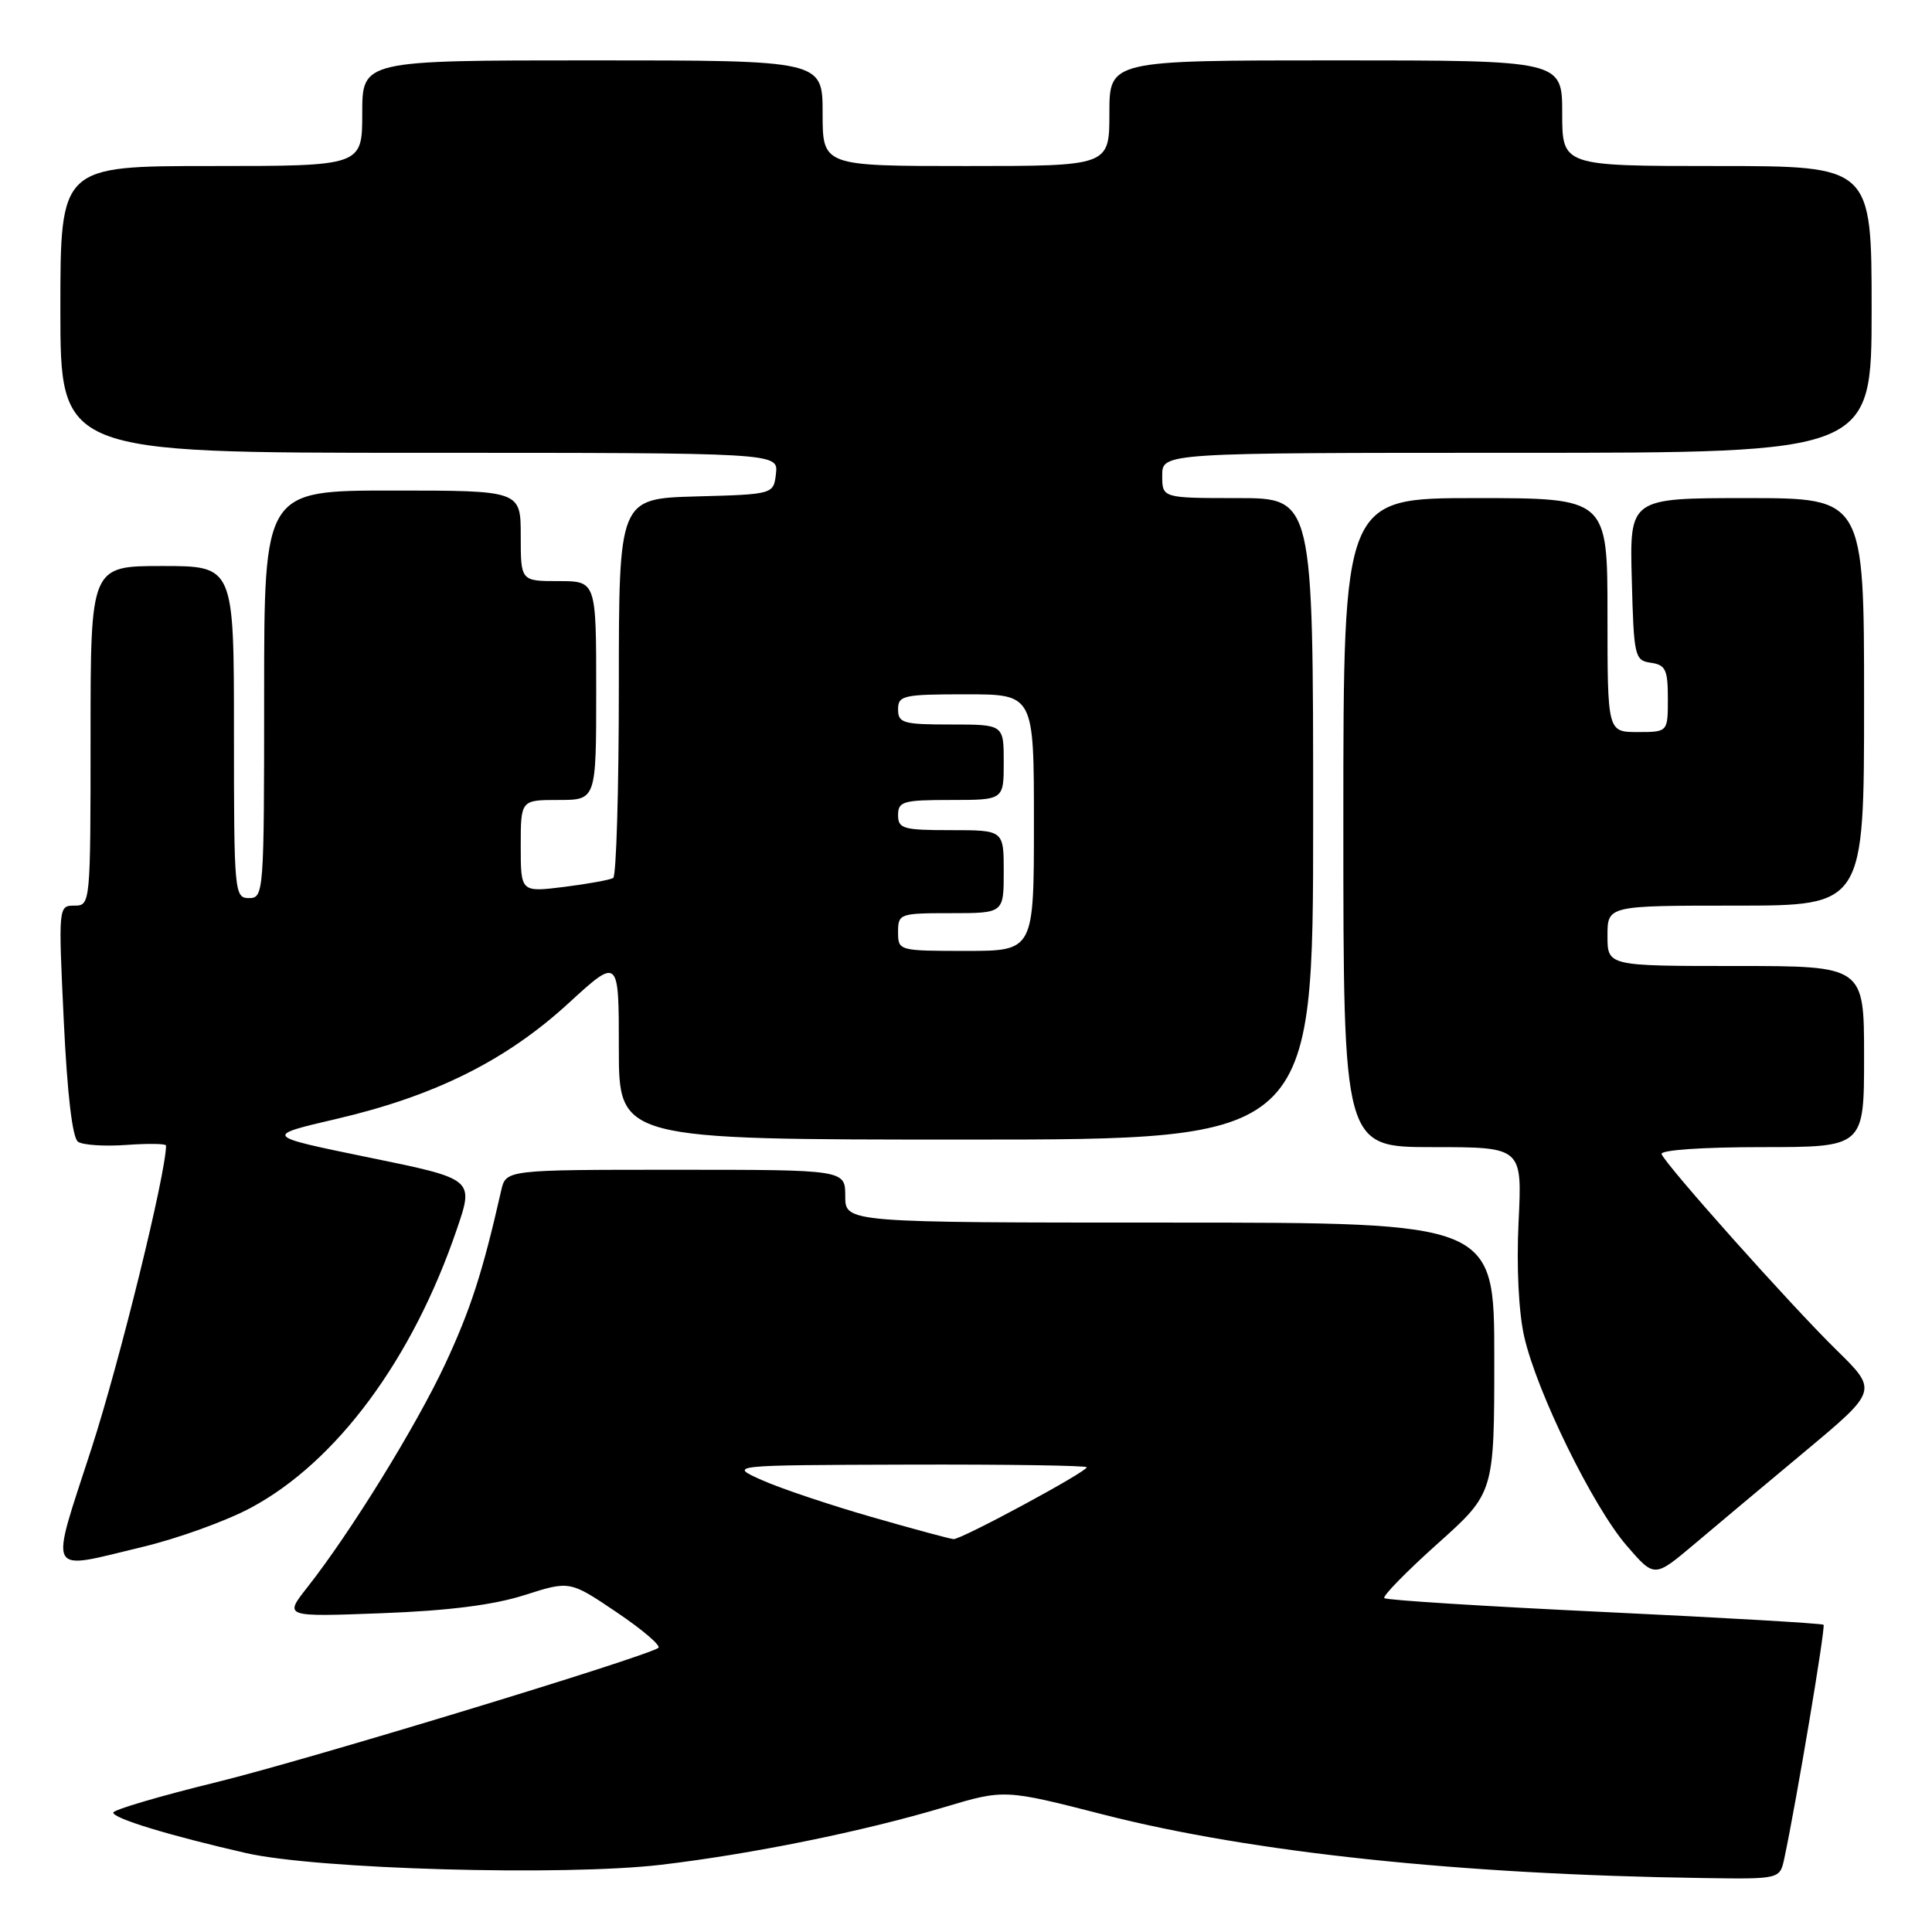 <?xml version="1.0" encoding="UTF-8" standalone="no"?>
<!DOCTYPE svg PUBLIC "-//W3C//DTD SVG 1.1//EN" "http://www.w3.org/Graphics/SVG/1.1/DTD/svg11.dtd" >
<svg xmlns="http://www.w3.org/2000/svg" xmlns:xlink="http://www.w3.org/1999/xlink" version="1.1" viewBox="0 0 256 256">
 <g >
 <path fill="currentColor"
d=" M 236.43 246.25 C 238.03 238.75 241.92 215.58 241.63 215.29 C 241.44 215.11 228.38 214.35 212.60 213.60 C 196.82 212.85 183.69 212.03 183.43 211.76 C 183.17 211.50 186.34 208.26 190.48 204.55 C 198.00 197.82 198.00 197.82 198.00 179.91 C 198.00 162.00 198.00 162.00 155.00 162.00 C 112.00 162.00 112.00 162.00 112.00 158.50 C 112.00 155.00 112.00 155.00 89.52 155.00 C 67.04 155.00 67.04 155.00 66.41 157.75 C 63.96 168.56 62.36 173.51 58.99 180.74 C 55.13 189.00 46.42 203.11 40.69 210.37 C 37.64 214.25 37.64 214.25 50.57 213.76 C 59.41 213.43 65.40 212.67 69.50 211.36 C 75.50 209.44 75.50 209.44 81.75 213.66 C 85.19 215.98 87.65 218.10 87.23 218.36 C 85.01 219.73 40.62 233.22 28.76 236.13 C 21.20 237.98 15.01 239.81 15.01 240.18 C 15.00 240.95 22.45 243.22 32.60 245.54 C 41.99 247.69 74.70 248.61 87.61 247.09 C 99.63 245.67 114.45 242.66 125.12 239.46 C 133.09 237.08 133.09 237.08 146.29 240.46 C 165.91 245.47 193.47 248.39 225.67 248.85 C 235.84 249.00 235.84 249.00 236.43 246.25 Z  M 239.16 192.33 C 248.83 184.26 248.83 184.26 243.34 178.88 C 237.24 172.90 220.69 154.35 220.17 152.92 C 219.97 152.39 225.59 152.00 233.42 152.00 C 247.00 152.00 247.00 152.00 247.00 140.00 C 247.00 128.00 247.00 128.00 230.00 128.00 C 213.00 128.00 213.00 128.00 213.00 124.00 C 213.00 120.00 213.00 120.00 230.00 120.00 C 247.00 120.00 247.00 120.00 247.00 93.00 C 247.00 66.00 247.00 66.00 231.47 66.00 C 215.93 66.00 215.93 66.00 216.22 76.75 C 216.49 87.04 216.60 87.51 218.75 87.82 C 220.70 88.10 221.00 88.74 221.00 92.57 C 221.00 97.00 221.00 97.00 217.00 97.00 C 213.00 97.00 213.00 97.00 213.00 81.50 C 213.00 66.00 213.00 66.00 195.50 66.00 C 178.00 66.00 178.00 66.00 178.00 109.00 C 178.00 152.00 178.00 152.00 189.85 152.00 C 201.70 152.00 201.70 152.00 201.22 161.88 C 200.93 167.87 201.23 173.88 201.97 177.13 C 203.65 184.49 211.05 199.59 215.52 204.78 C 219.21 209.06 219.21 209.06 224.36 204.73 C 227.18 202.34 233.85 196.76 239.16 192.33 Z  M 18.90 204.97 C 23.52 203.87 29.94 201.55 33.18 199.82 C 44.57 193.75 54.67 180.12 60.54 162.86 C 62.81 156.22 62.81 156.22 48.87 153.37 C 34.93 150.51 34.93 150.51 44.63 148.25 C 57.62 145.22 67.06 140.51 75.28 132.98 C 82.00 126.82 82.00 126.82 82.00 138.91 C 82.00 151.00 82.00 151.00 128.00 151.00 C 174.00 151.00 174.00 151.00 174.00 108.50 C 174.00 66.00 174.00 66.00 164.00 66.00 C 154.00 66.00 154.00 66.00 154.00 63.00 C 154.00 60.00 154.00 60.00 201.00 60.00 C 248.00 60.00 248.00 60.00 248.00 41.00 C 248.00 22.00 248.00 22.00 227.50 22.00 C 207.00 22.00 207.00 22.00 207.00 15.00 C 207.00 8.00 207.00 8.00 177.00 8.00 C 147.00 8.00 147.00 8.00 147.00 15.00 C 147.00 22.00 147.00 22.00 128.00 22.00 C 109.00 22.00 109.00 22.00 109.00 15.00 C 109.00 8.00 109.00 8.00 78.50 8.00 C 48.00 8.00 48.00 8.00 48.00 15.00 C 48.00 22.00 48.00 22.00 28.00 22.00 C 8.00 22.00 8.00 22.00 8.00 41.00 C 8.00 60.00 8.00 60.00 55.57 60.00 C 103.13 60.00 103.13 60.00 102.82 62.75 C 102.50 65.50 102.50 65.50 92.25 65.78 C 82.00 66.07 82.00 66.07 82.00 90.98 C 82.00 104.67 81.66 116.09 81.25 116.34 C 80.84 116.59 77.91 117.12 74.75 117.52 C 69.00 118.23 69.00 118.23 69.00 112.12 C 69.00 106.00 69.00 106.00 74.00 106.00 C 79.00 106.00 79.00 106.00 79.00 91.50 C 79.00 77.00 79.00 77.00 74.00 77.00 C 69.00 77.00 69.00 77.00 69.00 71.00 C 69.00 65.00 69.00 65.00 52.00 65.00 C 35.00 65.00 35.00 65.00 35.00 92.00 C 35.00 118.33 34.95 119.00 33.00 119.00 C 31.06 119.00 31.00 118.33 31.00 97.00 C 31.00 75.00 31.00 75.00 21.50 75.00 C 12.00 75.00 12.00 75.00 12.00 97.50 C 12.00 119.82 11.98 120.00 9.86 120.00 C 7.74 120.00 7.73 120.11 8.45 135.24 C 8.91 144.95 9.59 150.78 10.34 151.29 C 10.98 151.73 13.86 151.92 16.75 151.71 C 19.64 151.50 22.00 151.54 22.00 151.79 C 22.00 155.47 15.89 180.29 12.14 191.88 C 6.54 209.15 5.98 208.07 18.90 204.97 Z  M 115.50 201.01 C 110.00 199.43 103.47 197.24 101.00 196.14 C 96.50 194.14 96.50 194.14 120.25 194.07 C 133.31 194.03 144.00 194.19 144.00 194.42 C 144.00 195.03 127.35 204.01 126.35 203.94 C 125.88 203.91 121.00 202.59 115.50 201.01 Z  M 119.00 123.50 C 119.00 121.07 119.20 121.00 126.00 121.00 C 133.00 121.00 133.00 121.00 133.00 115.50 C 133.00 110.00 133.00 110.00 126.00 110.00 C 119.67 110.00 119.00 109.81 119.00 108.00 C 119.00 106.19 119.67 106.00 126.00 106.00 C 133.00 106.00 133.00 106.00 133.00 101.00 C 133.00 96.00 133.00 96.00 126.00 96.00 C 119.67 96.00 119.00 95.81 119.00 94.00 C 119.00 92.15 119.67 92.00 128.00 92.00 C 137.00 92.00 137.00 92.00 137.00 109.00 C 137.00 126.00 137.00 126.00 128.00 126.00 C 119.07 126.00 119.00 125.98 119.00 123.50 Z "/>
</g>
</svg>